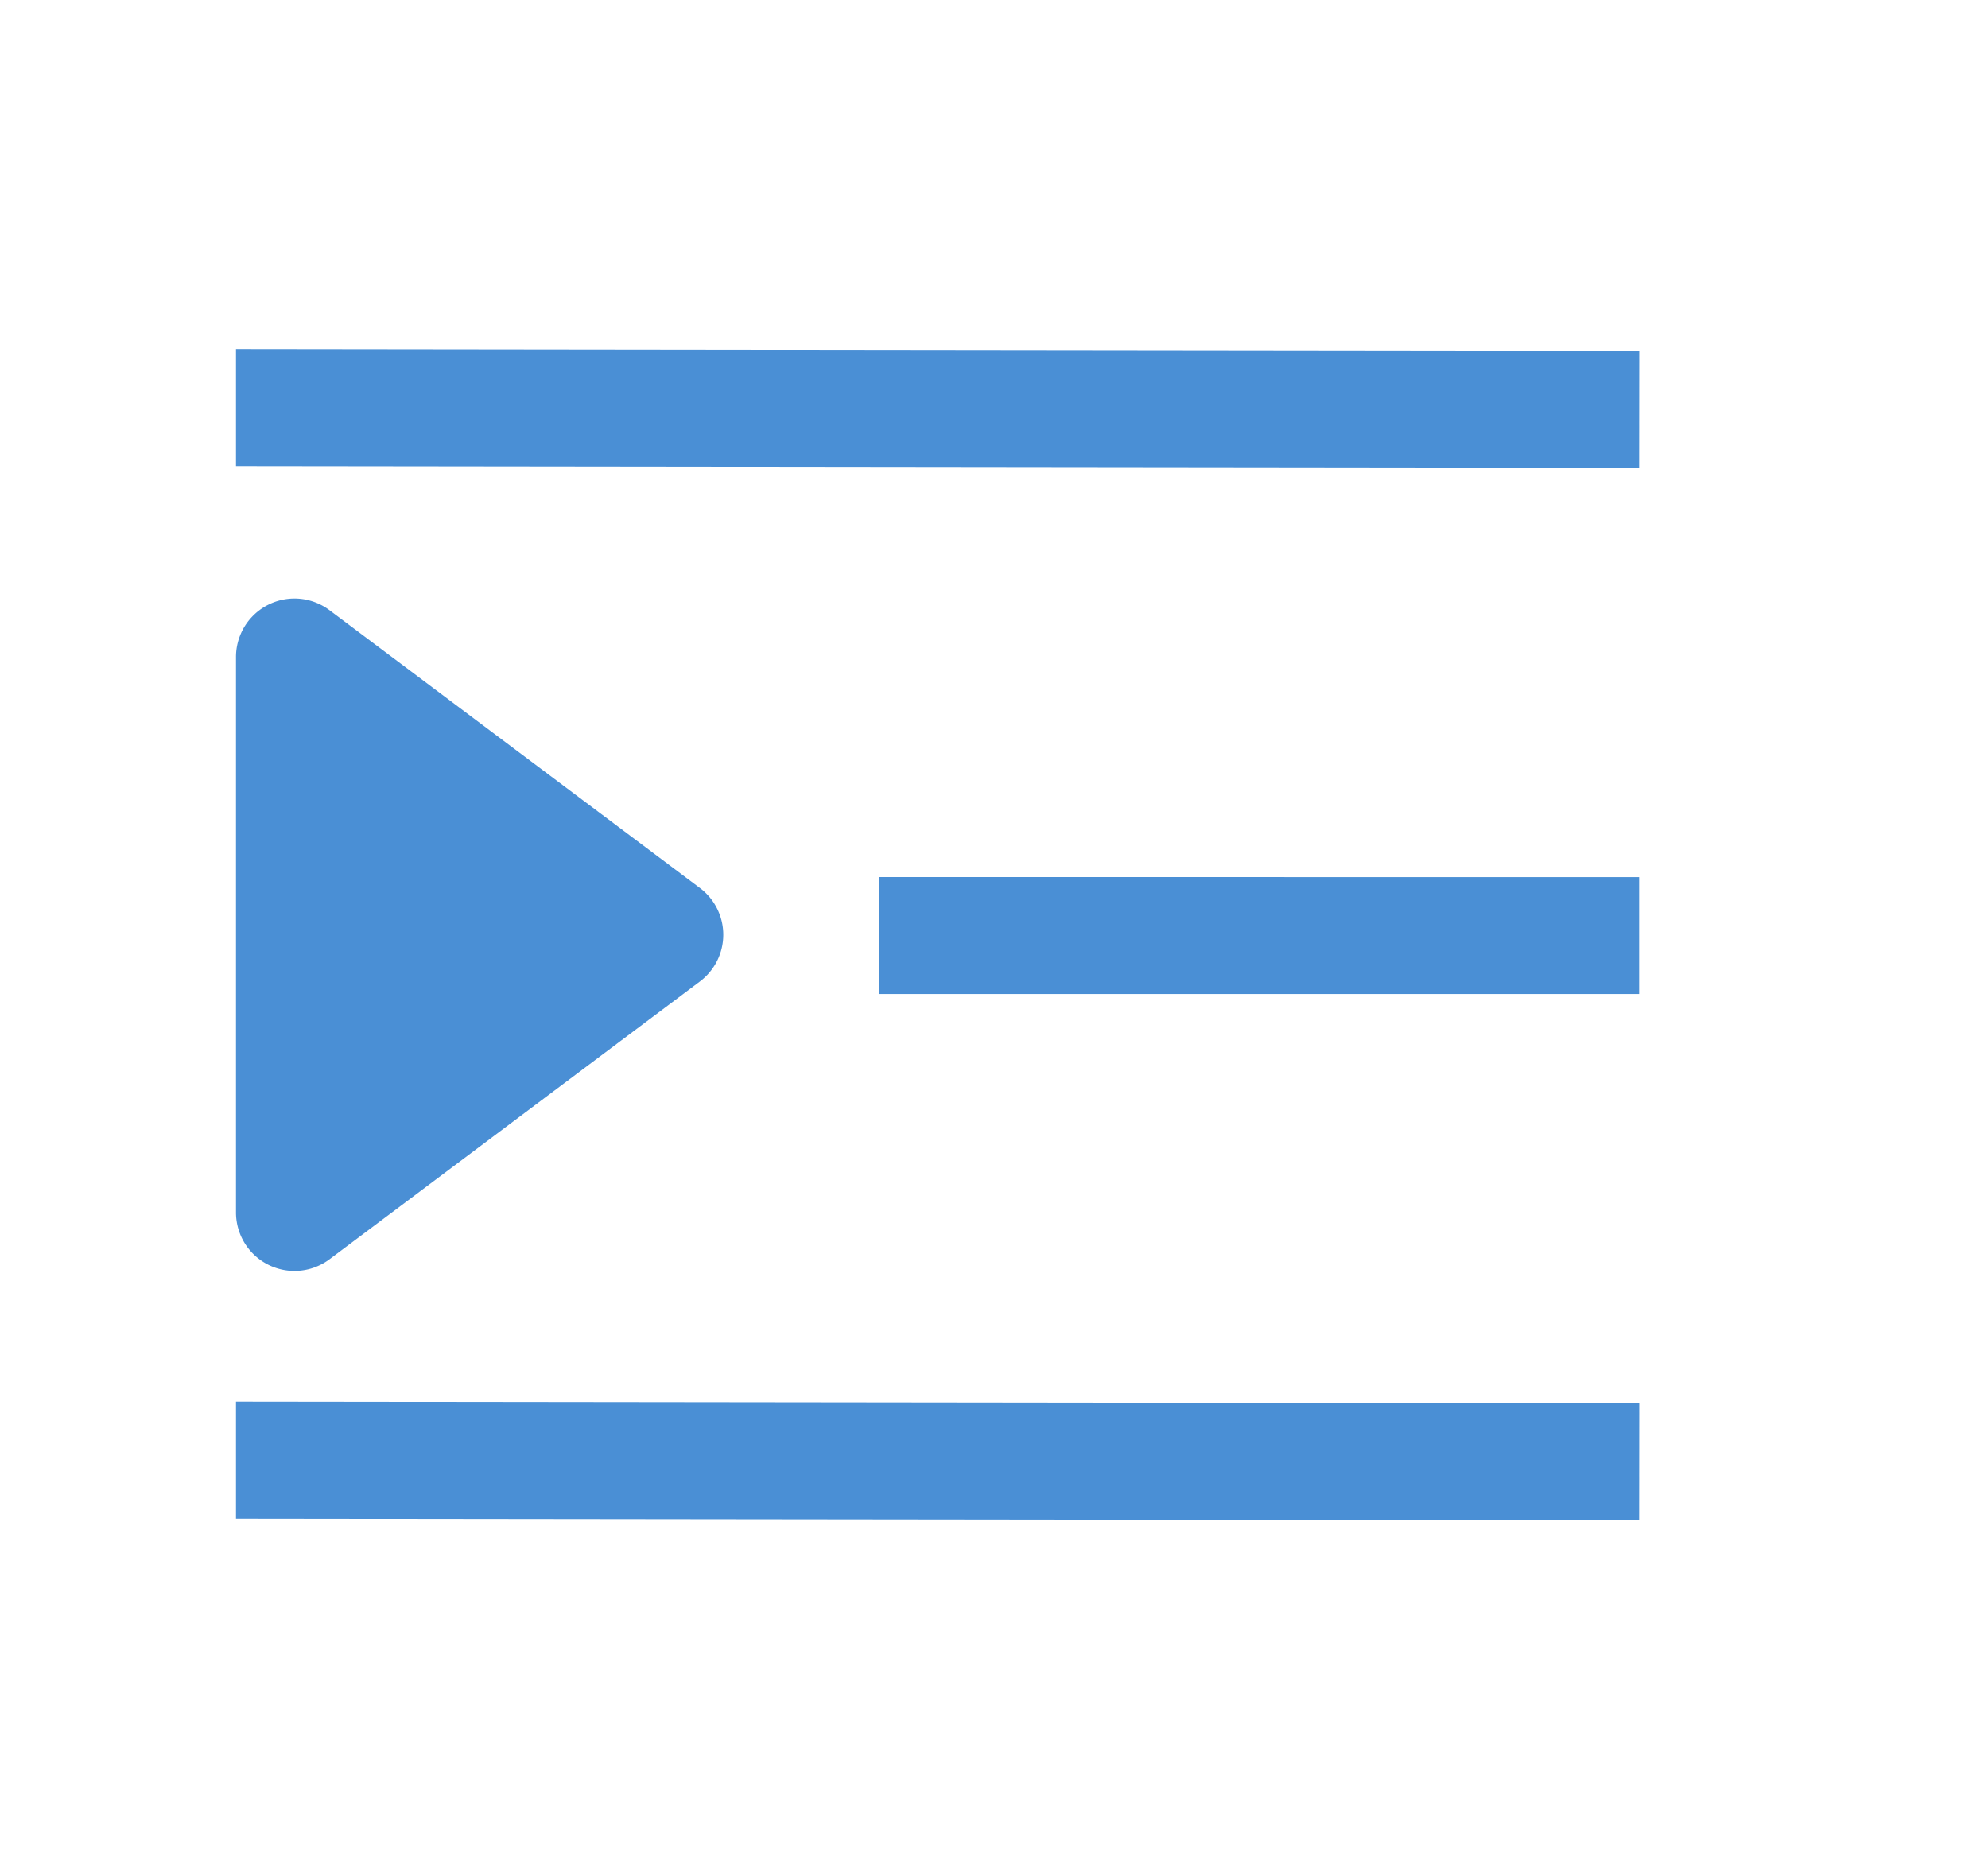 <?xml version="1.0" standalone="no"?><!DOCTYPE svg PUBLIC "-//W3C//DTD SVG 1.1//EN" "http://www.w3.org/Graphics/SVG/1.1/DTD/svg11.dtd"><svg class="icon" width="64px" height="60.24px" viewBox="0 0 1088 1024" version="1.1" xmlns="http://www.w3.org/2000/svg"><path fill="#3783d1" d="M897.088 256l0.064-64-768-0.896v64L897.088 256z m0 288v-64H481.152v64h416z m0 288l0.064-64-768-0.896v64L897.088 832zM383.04 537.152l-202.688 152a32 32 0 0 1-51.2-25.6v-304a32 32 0 0 1 51.2-25.6l202.688 152a32 32 0 0 1 0 51.2z m-72.576-25.6L193.152 599.552v-176l117.312 88z"  fill-opacity=".9" /></svg>